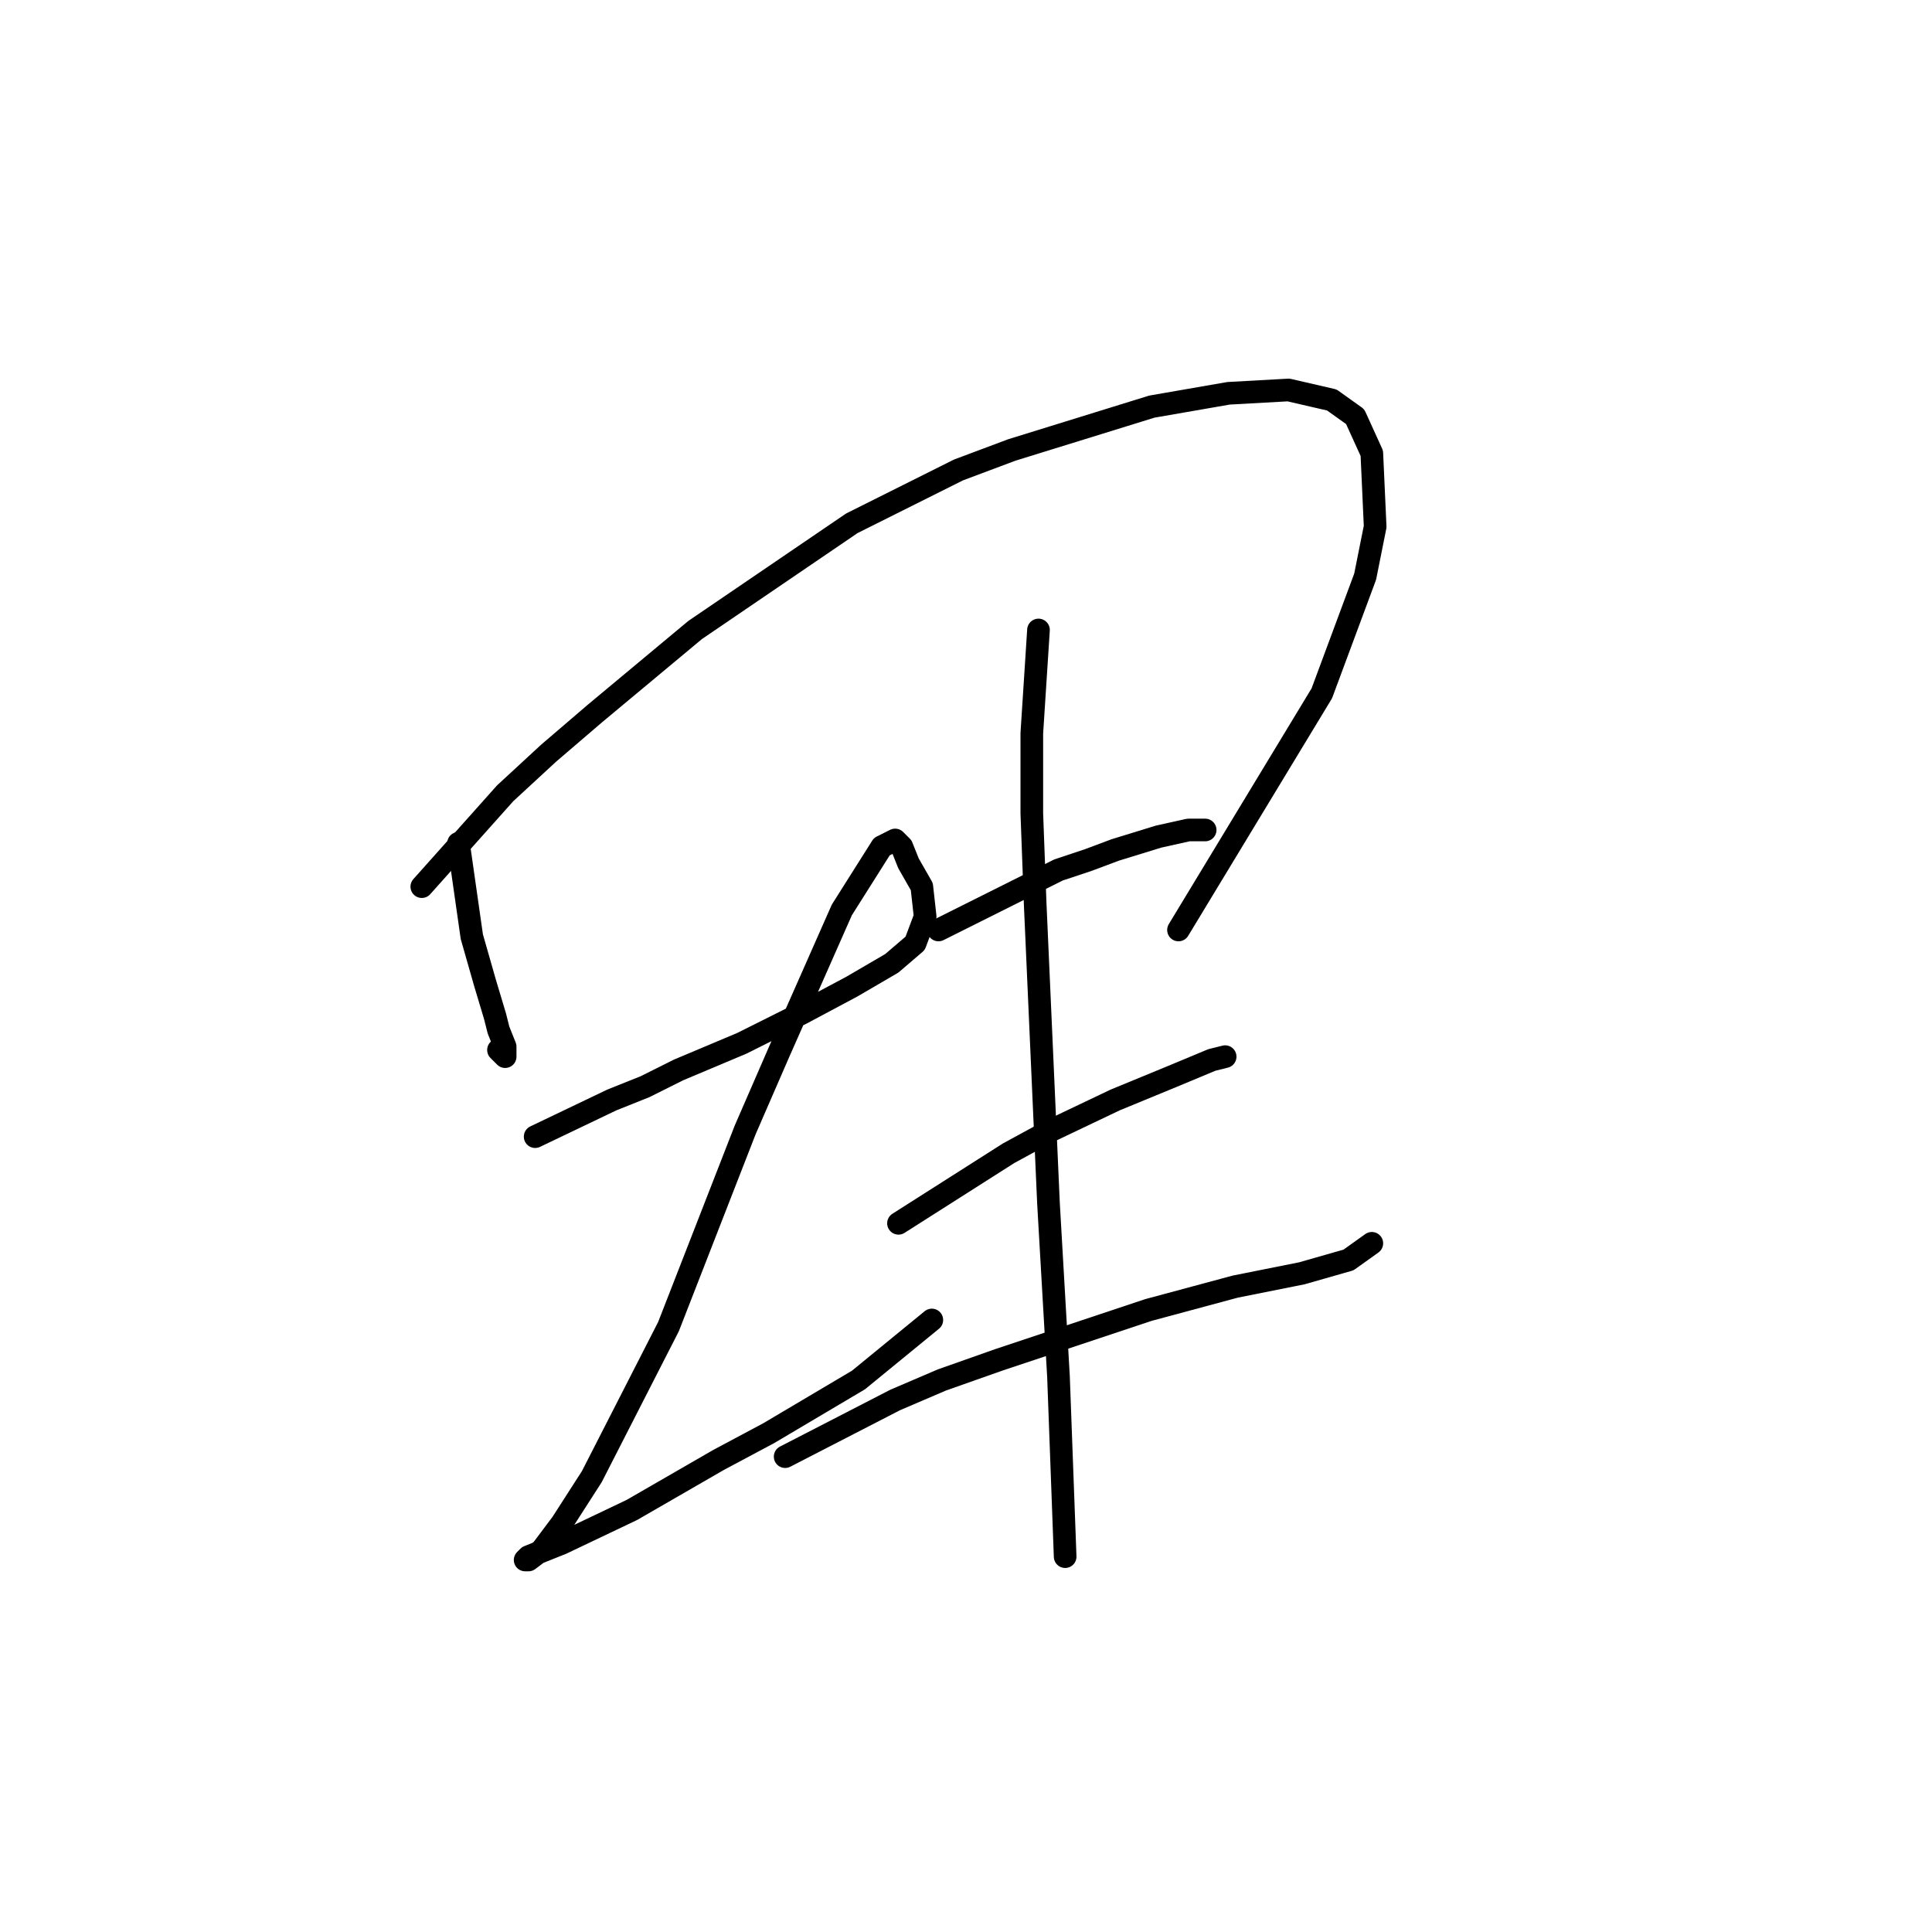 <?xml version="1.0" standalone="no"?>
    <svg width="256" height="256" xmlns="http://www.w3.org/2000/svg" version="1.1">
    <polyline stroke="black" stroke-width="3" stroke-linecap="round" fill="transparent" stroke-linejoin="round" points="60.751 111.743 62.518 124.11 64.284 130.294 65.609 134.71 66.051 136.477 66.935 138.686 66.935 140.011 66.493 139.569 66.051 139.127 66.051 139.127 " />
        <polyline stroke="black" stroke-width="3" stroke-linecap="round" fill="transparent" stroke-linejoin="round" points="55.892 117.485 66.935 105.117 72.676 99.817 78.86 94.517 92.111 83.475 112.87 69.34 127.004 62.273 134.071 59.623 152.622 53.881 162.781 52.115 170.731 51.673 176.473 52.998 179.565 55.206 181.774 60.065 182.215 69.782 180.89 76.408 175.148 91.867 156.156 123.227 156.156 123.227 " />
        <polyline stroke="black" stroke-width="3" stroke-linecap="round" fill="transparent" stroke-linejoin="round" points="70.91 150.611 81.069 145.753 85.485 143.986 89.902 141.777 98.294 138.244 106.245 134.269 112.87 130.735 118.17 127.643 121.262 124.993 122.587 121.46 122.146 117.485 120.379 114.393 119.496 112.184 118.612 111.301 116.845 112.184 111.545 120.576 103.153 139.569 98.736 149.728 88.577 175.788 78.418 195.664 74.443 201.847 71.793 205.381 70.026 206.706 69.585 206.706 70.026 206.264 74.443 204.497 83.719 200.08 95.203 193.455 101.828 189.922 113.754 182.855 123.471 174.904 123.471 174.904 " />
        <polyline stroke="black" stroke-width="3" stroke-linecap="round" fill="transparent" stroke-linejoin="round" points="124.354 123.227 140.255 115.276 144.23 113.951 147.764 112.626 153.506 110.859 157.481 109.976 159.248 109.976 159.689 109.976 159.689 109.976 " />
        <polyline stroke="black" stroke-width="3" stroke-linecap="round" fill="transparent" stroke-linejoin="round" points="119.054 162.095 133.63 152.82 138.488 150.17 147.764 145.753 155.272 142.661 160.573 140.452 162.339 140.011 162.339 140.011 " />
        <polyline stroke="black" stroke-width="3" stroke-linecap="round" fill="transparent" stroke-linejoin="round" points="104.036 193.013 118.612 185.505 124.796 182.855 132.305 180.204 152.181 173.579 163.664 170.487 172.498 168.721 178.682 166.954 181.774 164.745 181.774 164.745 " />
        <polyline stroke="black" stroke-width="3" stroke-linecap="round" fill="transparent" stroke-linejoin="round" points="137.605 83.475 136.721 97.167 136.721 107.767 137.163 119.693 138.93 159.445 140.255 182.413 141.138 206.264 141.138 206.264 " />
        </svg>